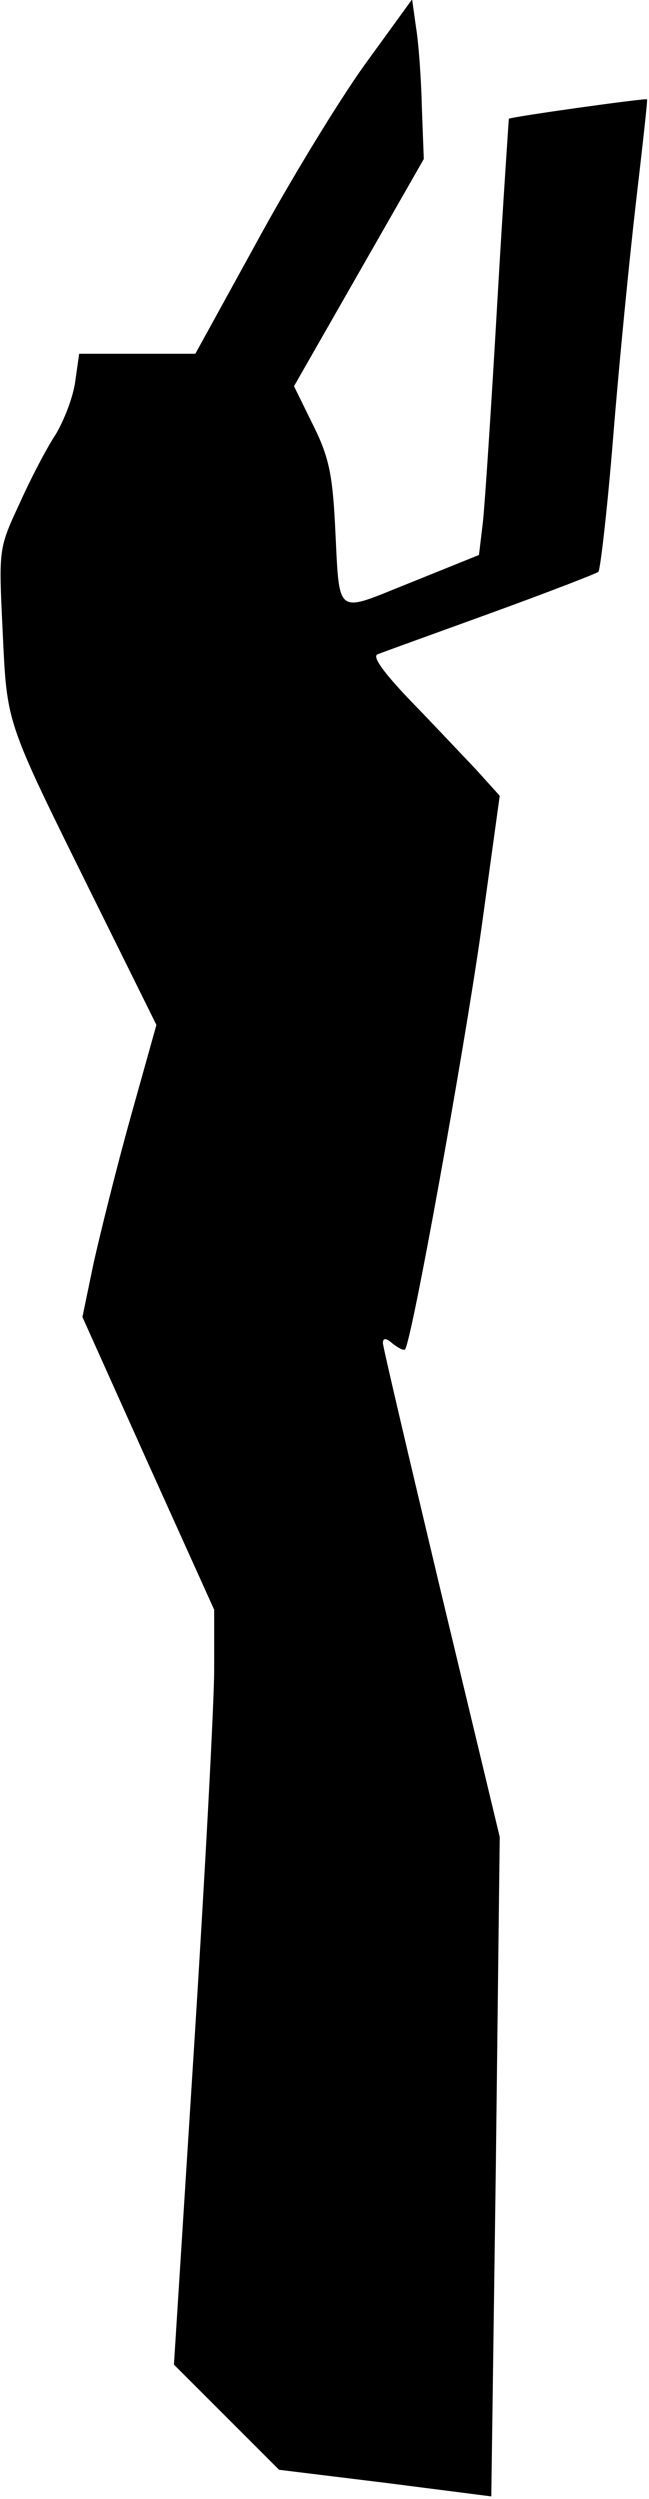 <?xml version="1.0" standalone="no"?>
<!DOCTYPE svg PUBLIC "-//W3C//DTD SVG 20010904//EN"
 "http://www.w3.org/TR/2001/REC-SVG-20010904/DTD/svg10.dtd">
<svg version="1.0" xmlns="http://www.w3.org/2000/svg"
 width="100pt" height="385pt" viewBox="0 0 100 385"
 preserveAspectRatio="xMidYMid meet">
<g transform="translate(0,385) scale(0.1,-0.1)"
fill="#000000" stroke="none">
<path fill="#000000" stroke="none" d="M561 3749 c-40 -56 -115 -179 -166
-273 l-94 -171 -89 0 -90 0 -6 -42 c-3 -24 -17 -60 -30 -82 -14 -21 -39 -69
-56 -107 -32 -69 -32 -69 -26 -195 7 -146 3 -135 137 -406 l100 -202 -40 -143
c-22 -79 -47 -180 -57 -225 l-17 -82 101 -225 102 -226 0 -92 c0 -51 -14 -313
-31 -582 l-31 -489 81 -81 81 -81 163 -20 164 -21 7 508 6 508 -90 375 c-49
206 -90 380 -90 386 0 8 5 8 15 -1 9 -7 17 -11 19 -9 10 10 90 454 117 643
l29 210 -37 41 c-21 22 -66 70 -101 106 -42 44 -59 68 -50 71 7 3 85 31 173
63 88 32 163 61 167 64 3 3 14 98 23 210 9 112 25 274 35 360 10 86 18 157 17
158 -3 2 -210 -27 -213 -30 0 -1 -9 -130 -18 -287 -9 -157 -19 -308 -22 -335
l-6 -50 -104 -42 c-121 -48 -110 -57 -118 93 -4 75 -10 102 -34 150 l-29 59
100 175 100 175 -3 80 c-1 44 -5 99 -9 123 l-6 43 -74 -102z"/>
</g>
</svg>
